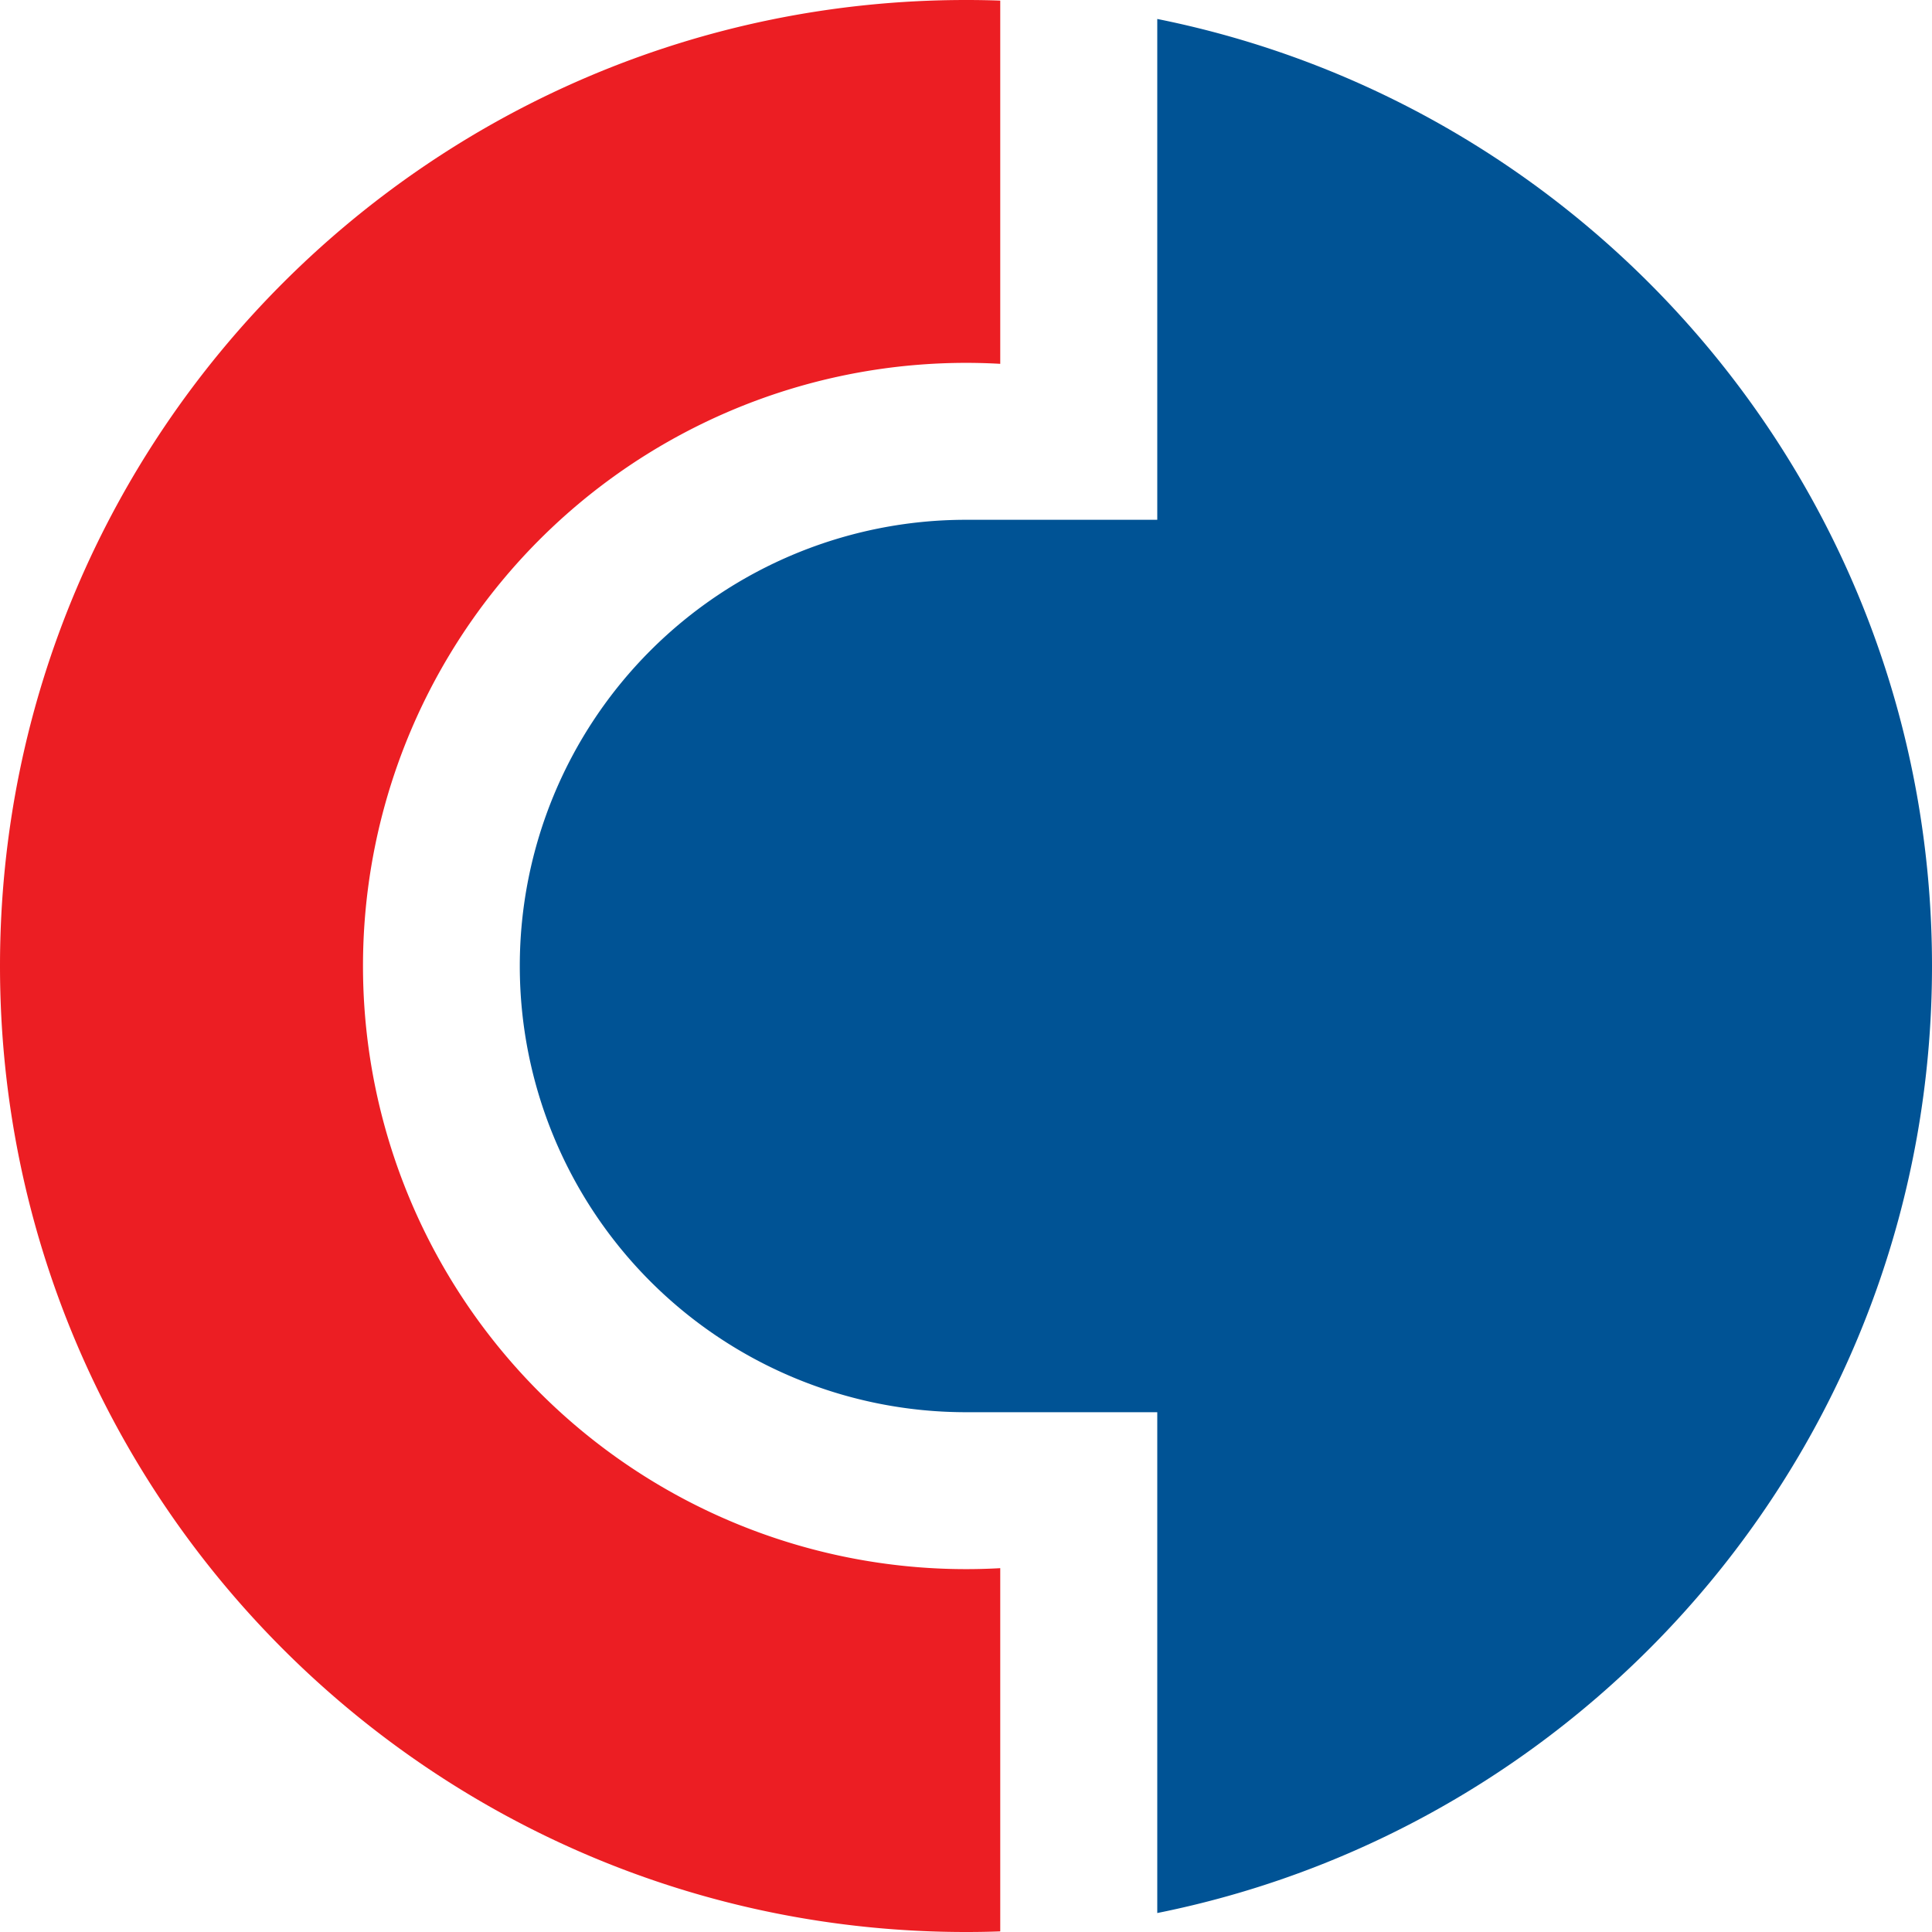 <svg xmlns="http://www.w3.org/2000/svg" xmlns:xlink="http://www.w3.org/1999/xlink" width="22" height="22" viewBox="11 11 22 22">
    <g fill="none" fill-rule="evenodd">
        <path fill="#005395" d="M24.178 27.081H22a5.081 5.081 0 0 1 0-10.162h2.178v-5.703C29.21 12.226 33 16.67 33 22c0 5.33-3.79 9.774-8.822 10.784v-5.703z"/>
        <path fill="#EC1E23" d="M22.39 11.007v4.136a6.868 6.868 0 1 0 0 13.714v4.136c-.129.005-.26.007-.39.007-6.075 0-11-4.925-11-11s4.925-11 11-11c.13 0 .261.002.39.007z"/>
    </g>
</svg>
